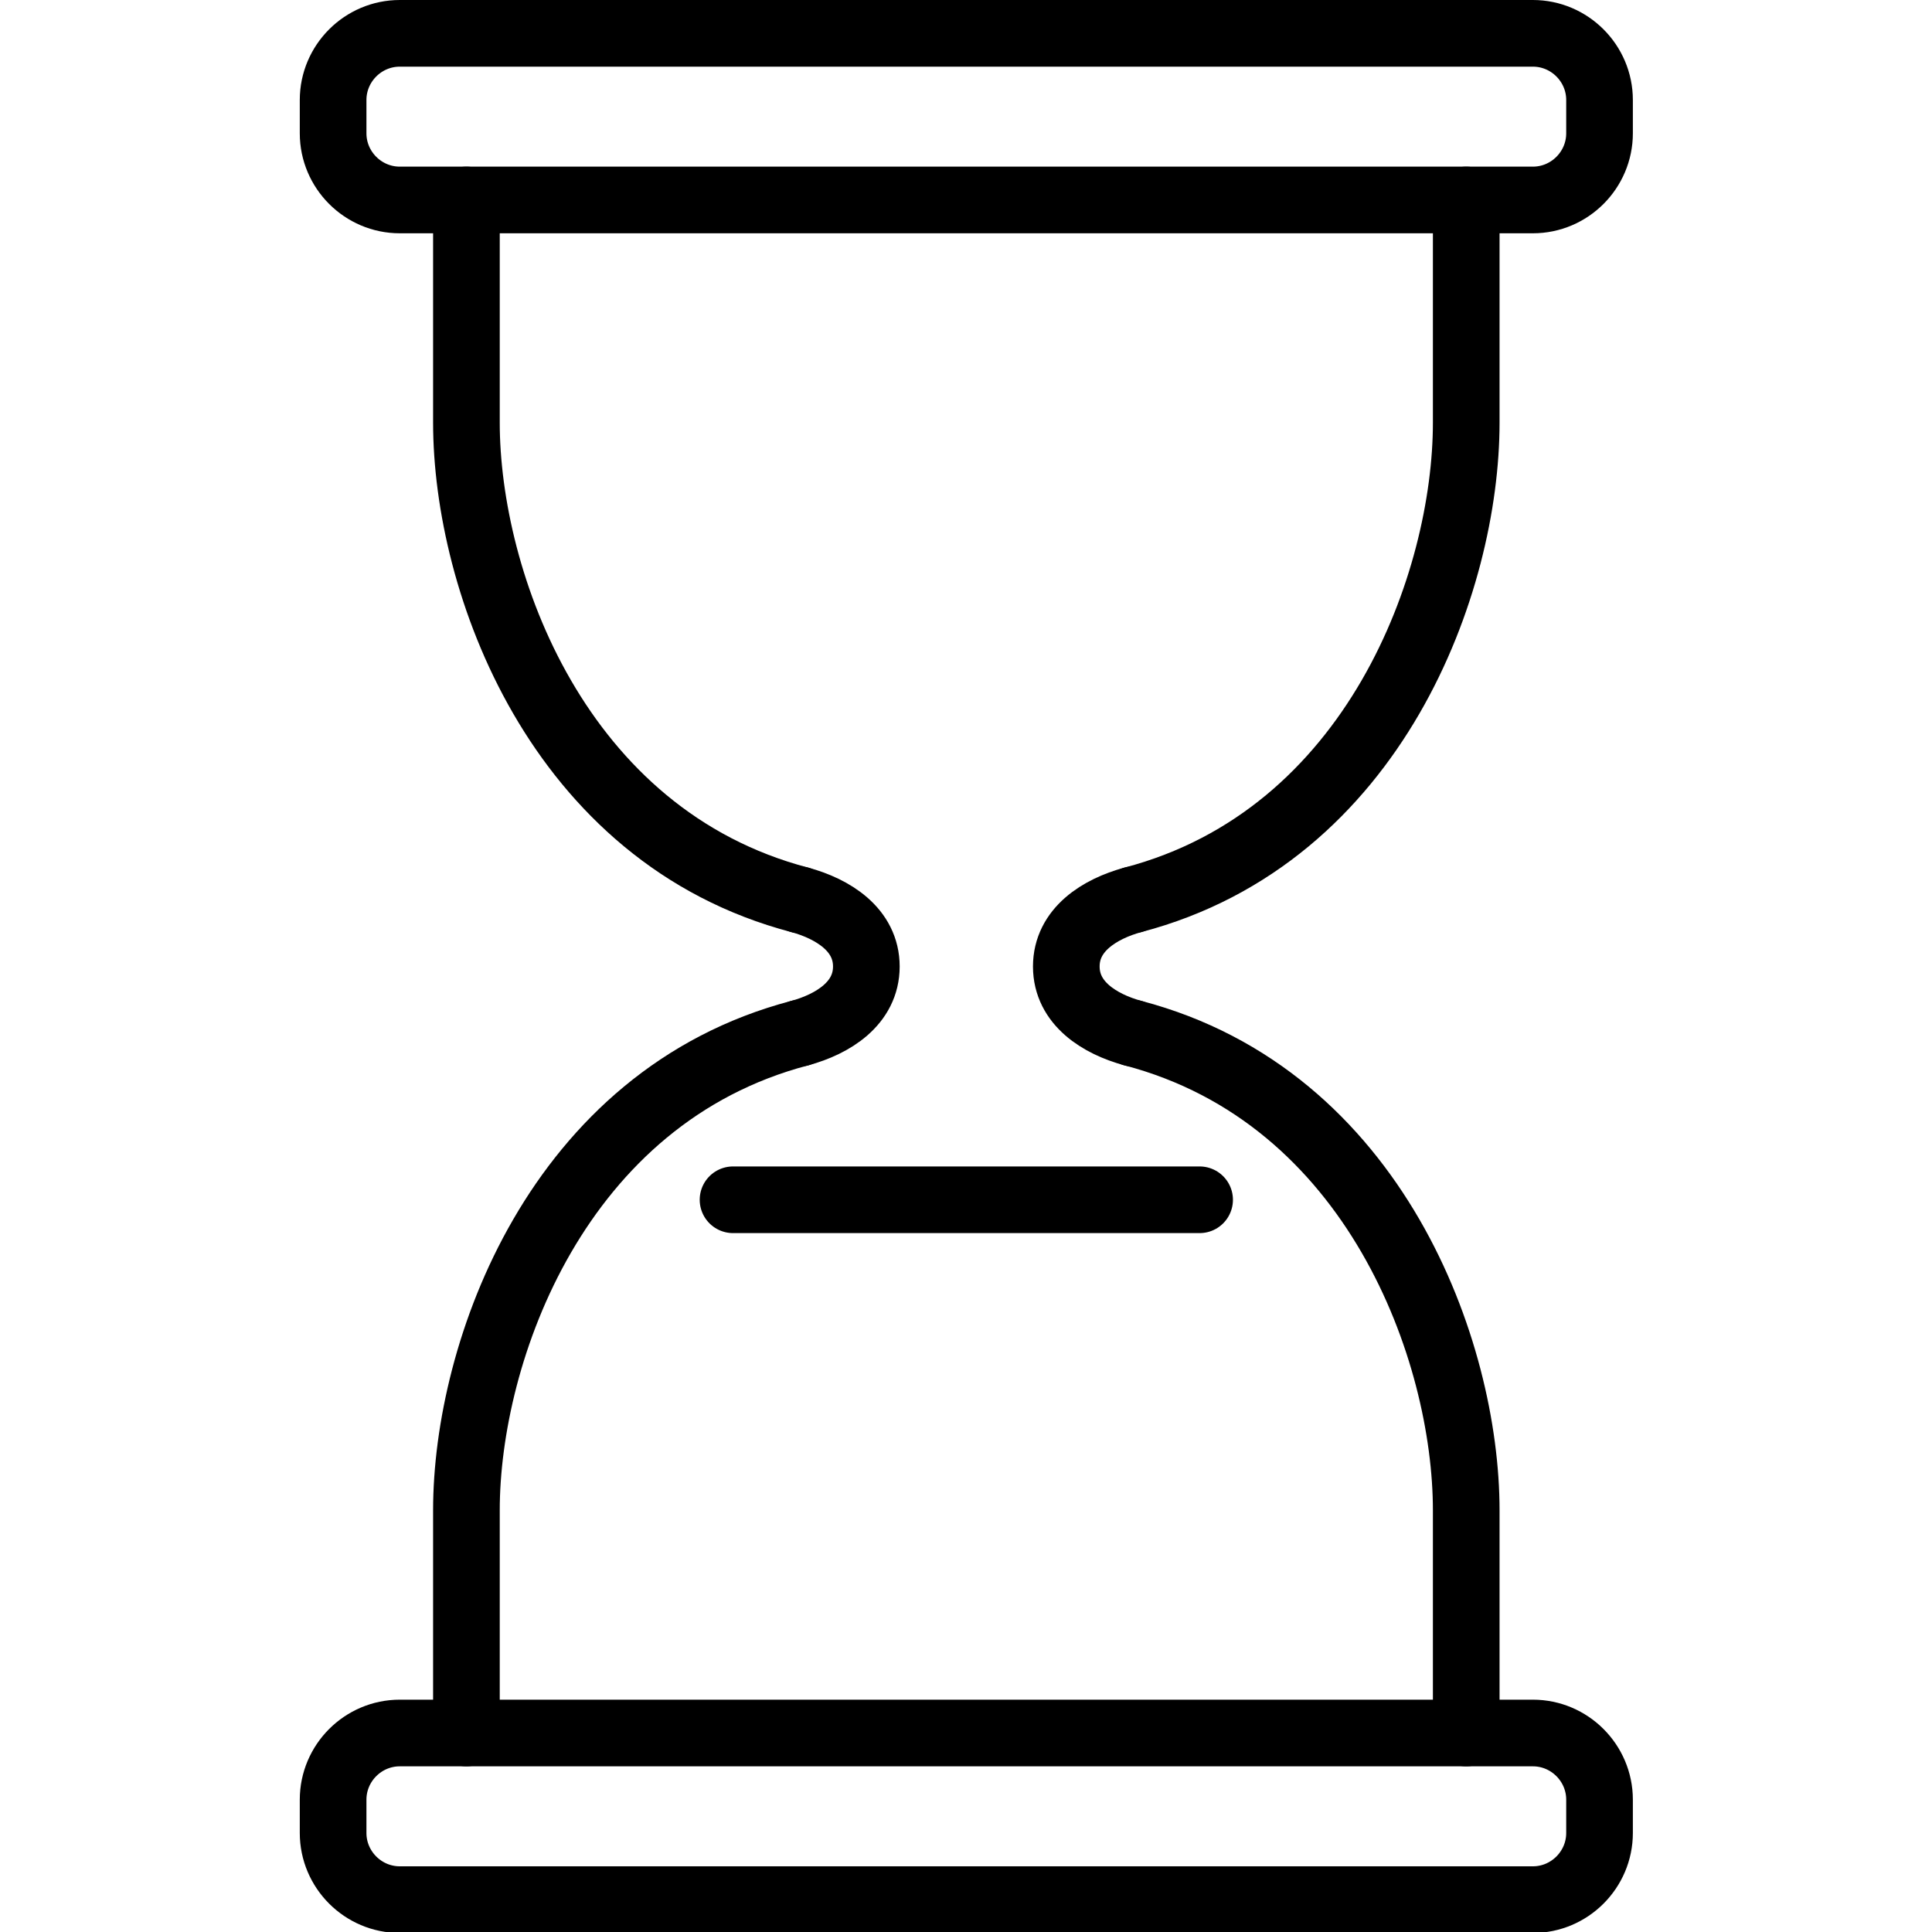 <svg xmlns="http://www.w3.org/2000/svg" width="24" height="24" viewBox="0 0 24 24"> <g transform="translate(3.724 0.0) scale(0.414)">
  
  <g
     id="line"
     transform="translate(-16,-7)">
    <path
       fill="none"
       stroke="#000"
       stroke-linecap="round"
       stroke-linejoin="round"
       stroke-miterlimit="10"
       stroke-width="2"
       d="M 31,34 C 23.727,32.091 21,24.455 21,19.682 21,14.909 21,13 21,13"
       id="path2" />
    <path
       fill="none"
       stroke="#000"
       stroke-linecap="round"
       stroke-linejoin="round"
       stroke-miterlimit="10"
       stroke-width="2"
       d="m 21,59 c 0,0 0,-1.909 0,-6.682 C 21,47.546 23.727,39.909 31,38"
       id="path4" />
    <path
       fill="none"
       stroke="#000"
       stroke-linecap="round"
       stroke-linejoin="round"
       stroke-miterlimit="10"
       stroke-width="2"
       d="m 31,38 c 1,-0.272 2,-0.894 2,-2 0,-1.105 -1,-1.728 -2,-2"
       id="path6" />
    <path
       fill="none"
       stroke="#000"
       stroke-linecap="round"
       stroke-linejoin="round"
       stroke-miterlimit="10"
       stroke-width="2"
       d="M 41,34 C 48.273,32.091 51,24.455 51,19.682 51,14.909 51,13 51,13"
       id="path8" />
    <path
       fill="none"
       stroke="#000"
       stroke-linecap="round"
       stroke-linejoin="round"
       stroke-miterlimit="10"
       stroke-width="2"
       d="m 51,59 c 0,0 0,-1.909 0,-6.682 C 51,47.546 48.273,39.909 41,38"
       id="path10" />
    <path
       fill="none"
       stroke="#000"
       stroke-linecap="round"
       stroke-linejoin="round"
       stroke-miterlimit="10"
       stroke-width="2"
       d="m 41,38 c -1,-0.272 -2,-0.894 -2,-2 0,-1.105 1,-1.728 2,-2"
       id="path12" />
    <path
       fill="none"
       stroke="#000"
       stroke-linecap="round"
       stroke-linejoin="round"
       stroke-miterlimit="10"
       stroke-width="2"
       d="m 55,11 c 0,1.1 -0.9,2 -2,2 H 19 c -1.1,0 -2,-0.9 -2,-2 v -1 c 0,-1.1 0.9,-2 2,-2 h 34 c 1.1,0 2,0.9 2,2 z"
       id="path14" />
    <path
       fill="none"
       stroke="#000"
       stroke-linecap="round"
       stroke-linejoin="round"
       stroke-miterlimit="10"
       stroke-width="2"
       d="m 55,62 c 0,1.1 -0.9,2 -2,2 H 19 c -1.1,0 -2,-0.9 -2,-2 v -1 c 0,-1.1 0.9,-2 2,-2 h 34 c 1.1,0 2,0.9 2,2 z"
       id="path16" />
    <line
       x1="29"
       x2="43"
       y1="43"
       y2="43"
       fill="none"
       stroke="#000"
       stroke-linecap="round"
       stroke-linejoin="round"
       stroke-miterlimit="10"
       stroke-width="2"
       id="line18" />
  </g>
</g></svg>